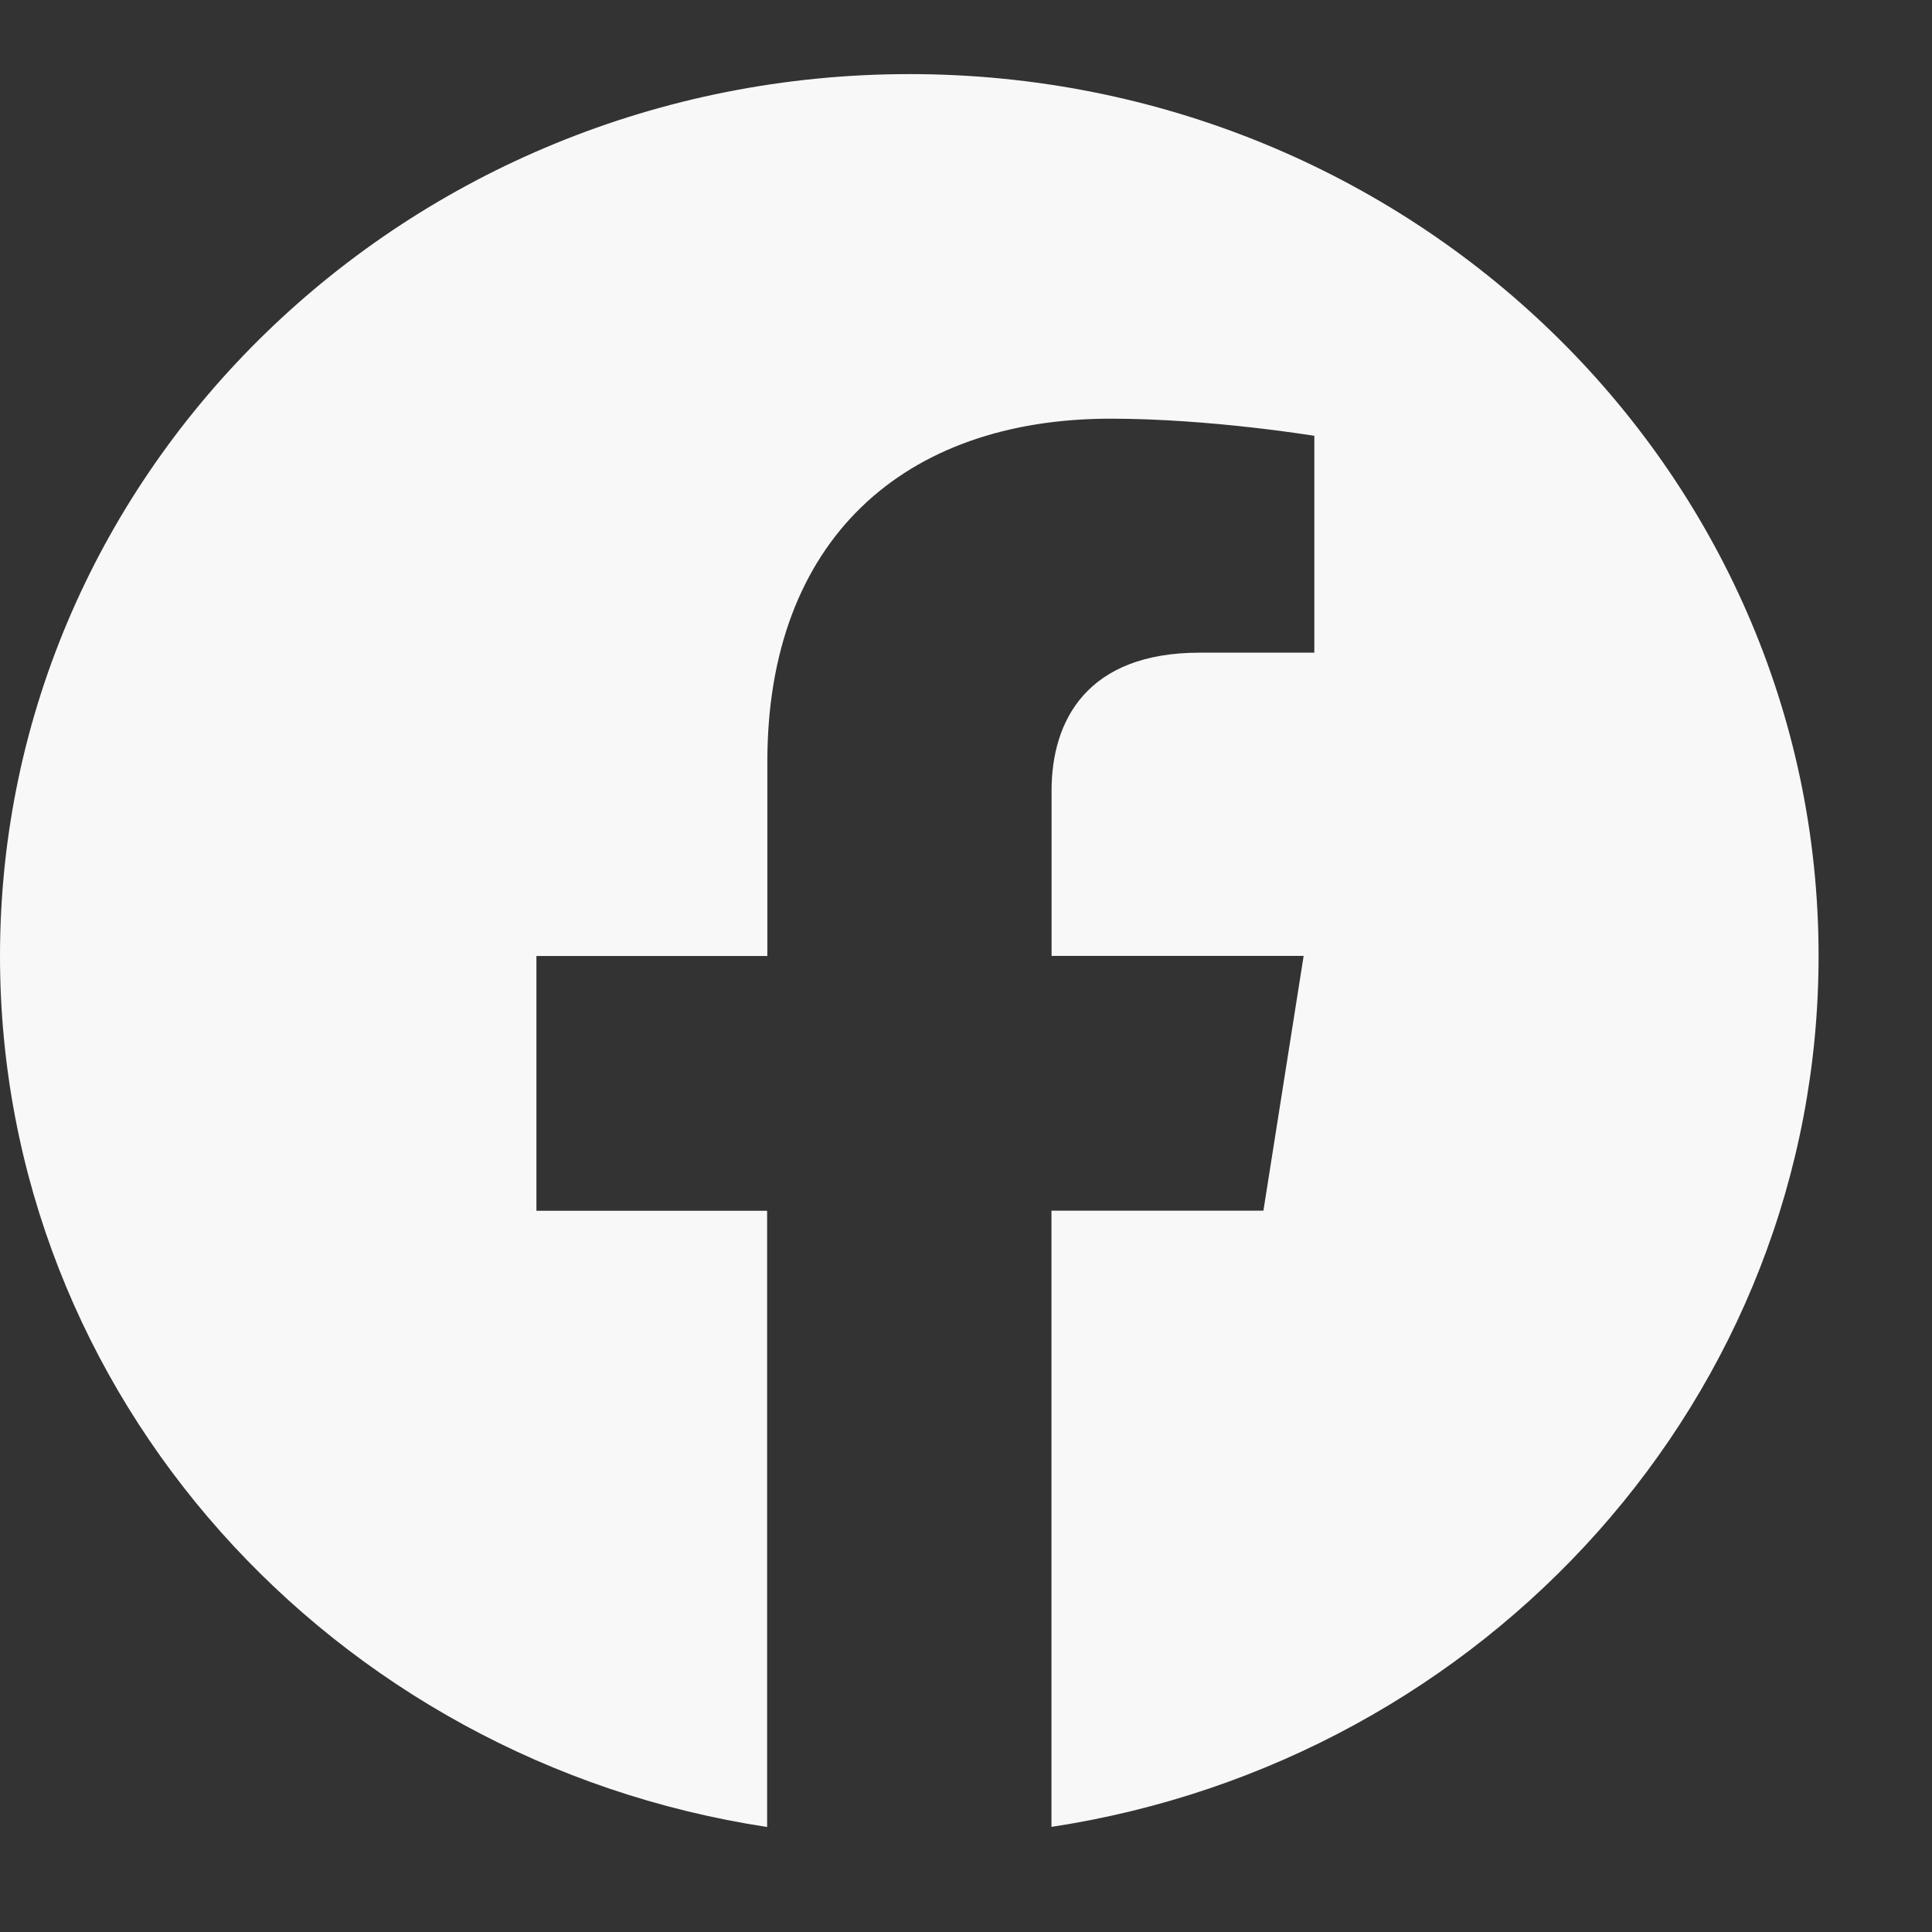 <svg width="17" height="17" viewBox="0 0 17 17" fill="none" xmlns="http://www.w3.org/2000/svg">
<rect x="0" y="0" width="17" height="17" fill="#333333" stroke="none"/>
<path d="M16.002 8.411C16.002 4.126 12.42 0.652 8.002 0.652C3.582 0.653 0 4.126 0 8.412C0 12.284 2.926 15.494 6.75 16.076V10.654H4.72V8.412H6.752V6.702C6.752 4.757 7.947 3.684 9.774 3.684C10.65 3.684 11.565 3.835 11.565 3.835V5.743H10.556C9.563 5.743 9.253 6.342 9.253 6.956V8.411H11.471L11.117 10.653H9.252V16.075C13.076 15.493 16.002 12.283 16.002 8.411Z" fill="#F8F8F8"/>
</svg>
